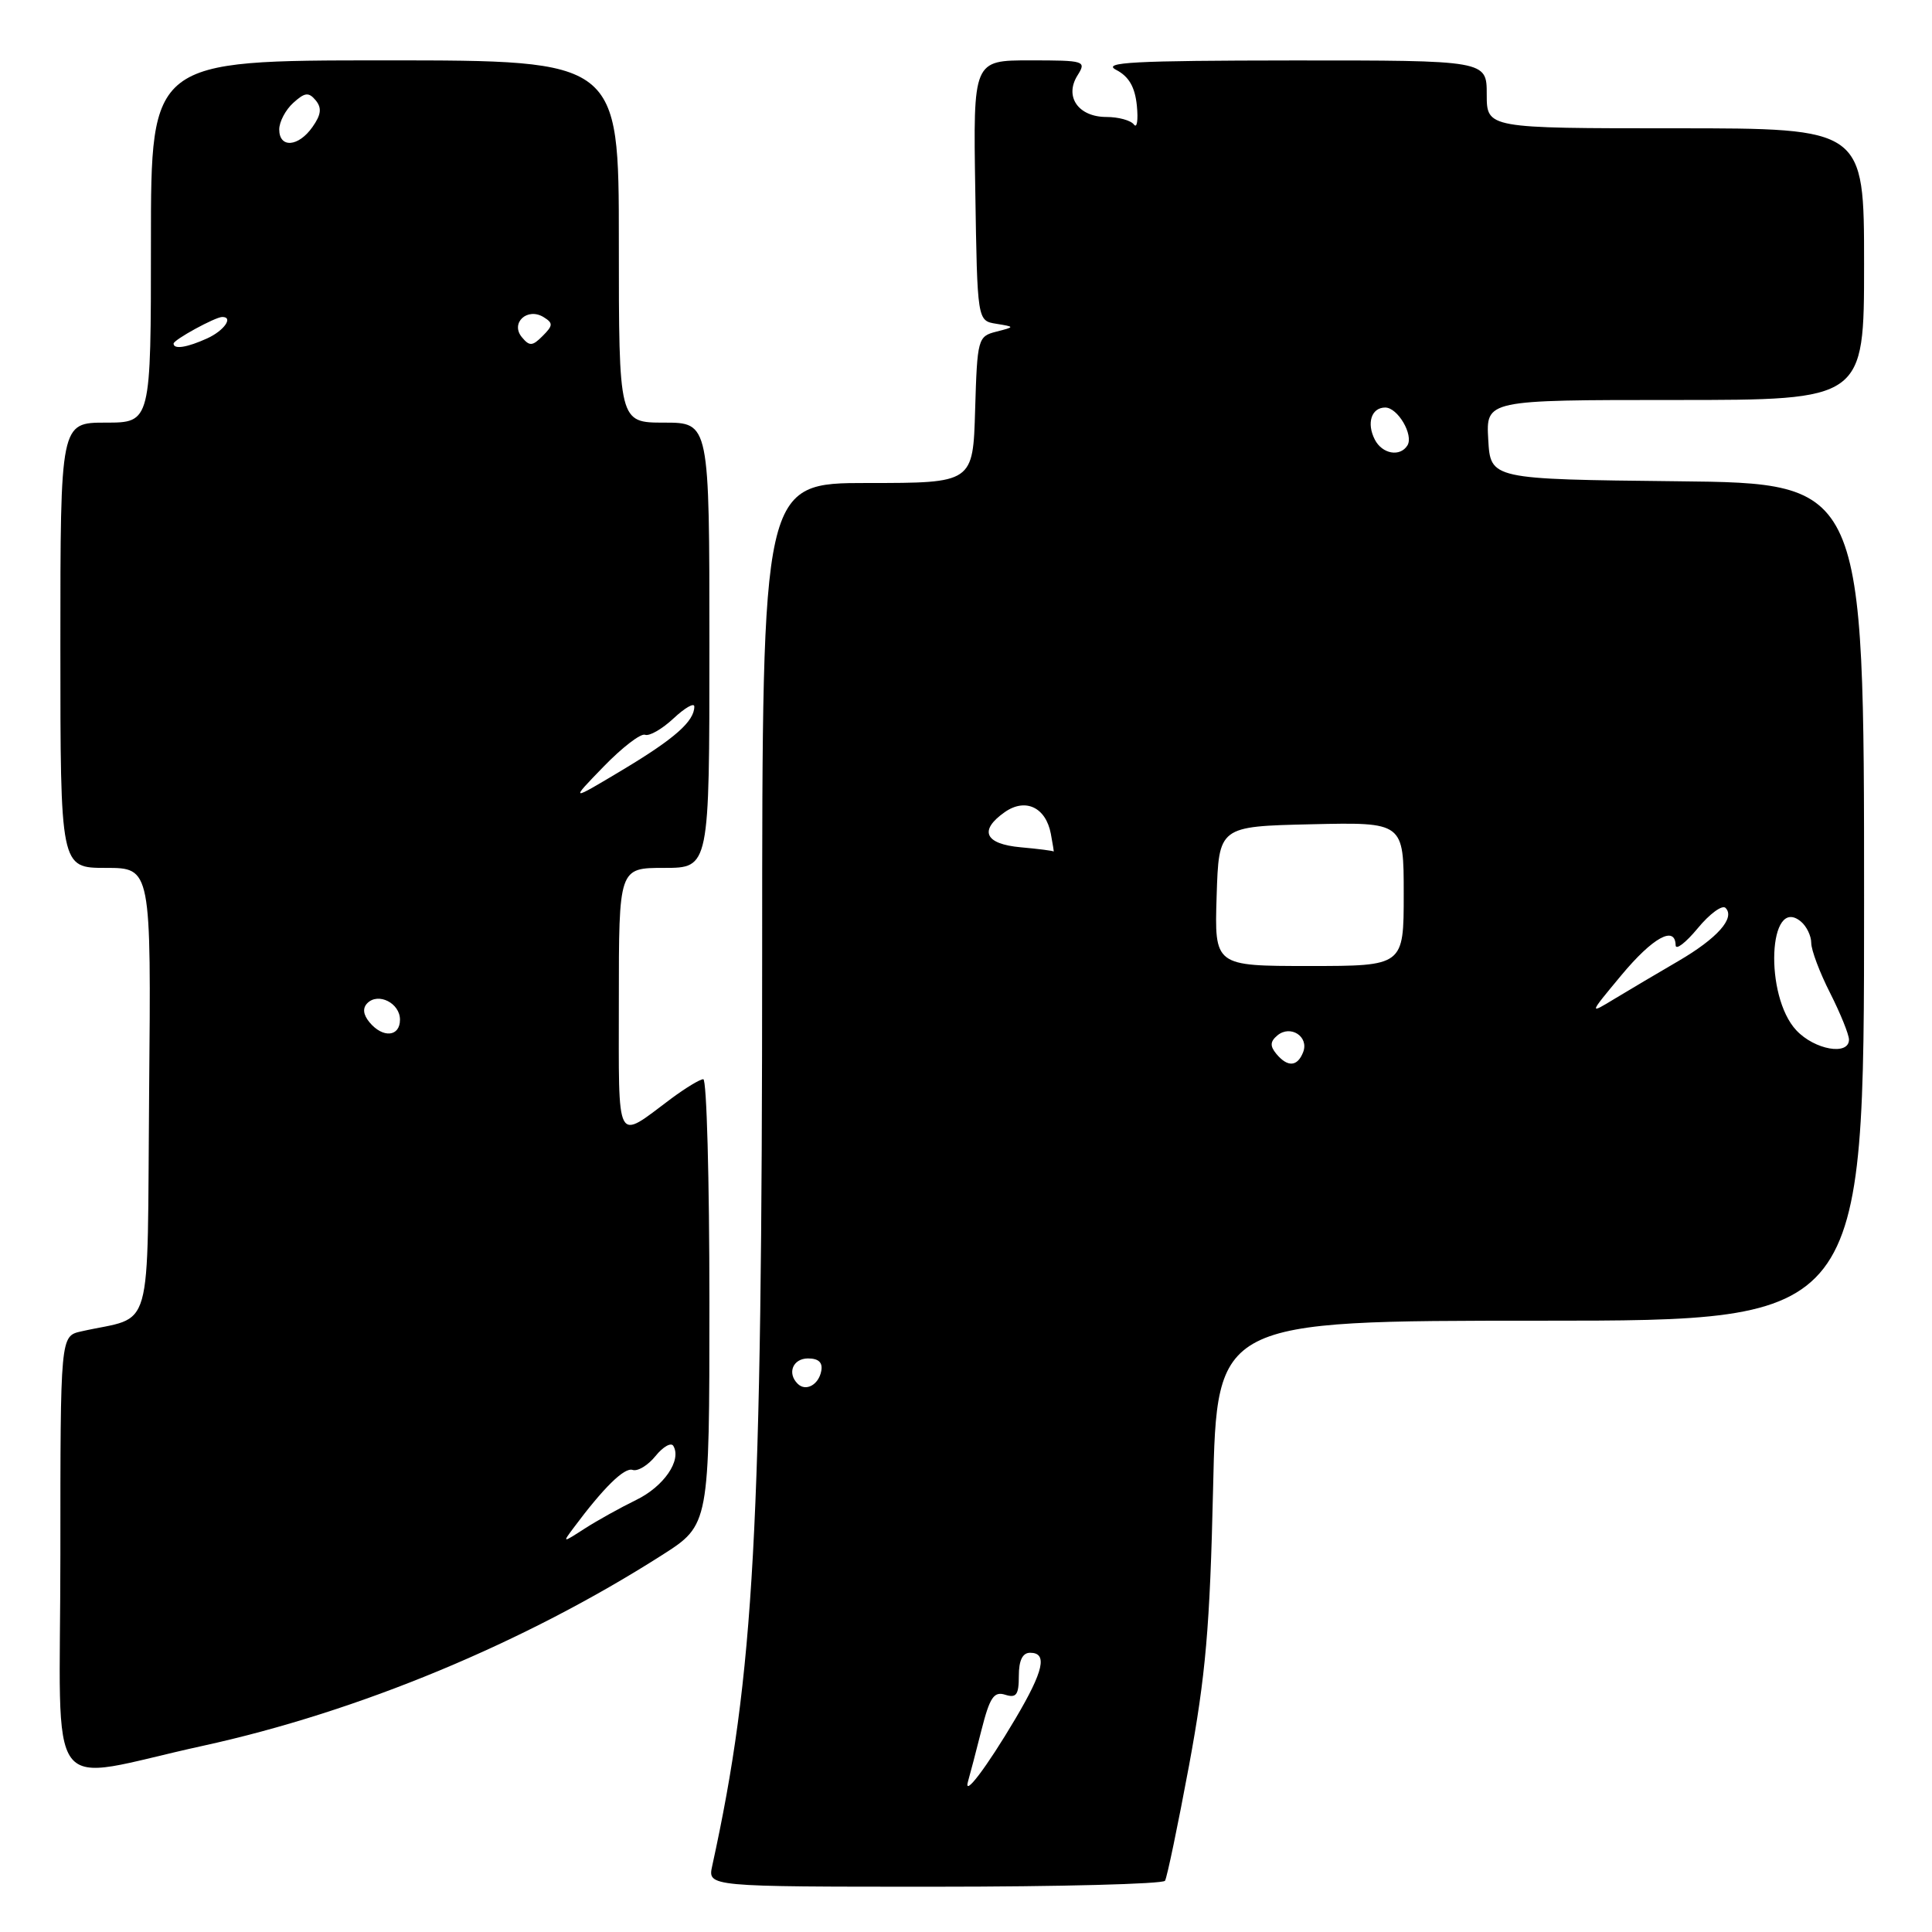 <?xml version="1.0" encoding="UTF-8" standalone="no"?>
<!DOCTYPE svg PUBLIC "-//W3C//DTD SVG 1.1//EN" "http://www.w3.org/Graphics/SVG/1.1/DTD/svg11.dtd" >
<svg xmlns="http://www.w3.org/2000/svg" xmlns:xlink="http://www.w3.org/1999/xlink" version="1.1" viewBox="0 0 256 256">
 <g >
 <path fill="currentColor"
d=" M 154.37 249.21 C 154.64 248.77 156.07 241.91 157.55 233.96 C 159.76 222.01 160.32 215.63 160.74 197.25 C 161.24 175.00 161.24 175.00 204.12 175.00 C 247.00 175.00 247.00 175.00 247.00 119.52 C 247.00 64.03 247.00 64.03 222.25 63.77 C 197.50 63.50 197.50 63.50 197.20 58.25 C 196.90 53.00 196.90 53.00 221.95 53.00 C 247.00 53.00 247.00 53.00 247.00 35.00 C 247.00 17.00 247.00 17.00 222.00 17.00 C 197.00 17.00 197.00 17.00 197.00 12.50 C 197.00 8.00 197.00 8.00 171.25 8.01 C 150.18 8.03 145.94 8.25 147.90 9.26 C 149.59 10.14 150.39 11.53 150.64 14.00 C 150.83 15.93 150.66 17.05 150.25 16.50 C 149.84 15.95 148.20 15.50 146.61 15.50 C 142.89 15.50 141.01 12.81 142.77 10.00 C 143.98 8.07 143.77 8.00 136.48 8.00 C 128.95 8.00 128.95 8.00 129.23 25.25 C 129.50 42.50 129.50 42.50 132.00 42.90 C 134.50 43.31 134.50 43.31 132.00 43.95 C 129.58 44.57 129.49 44.88 129.21 54.29 C 128.93 64.00 128.93 64.00 114.96 64.00 C 101.00 64.00 101.00 64.00 100.99 126.25 C 100.98 202.86 99.95 221.74 94.37 247.25 C 93.77 250.00 93.77 250.00 123.82 250.00 C 140.36 250.00 154.10 249.64 154.37 249.21 Z  M 26.88 231.33 C 47.52 226.82 69.51 217.68 87.75 206.04 C 94.00 202.05 94.00 202.05 94.00 172.53 C 94.00 156.29 93.64 143.00 93.19 143.00 C 92.75 143.00 90.84 144.16 88.94 145.57 C 81.48 151.14 82.00 152.11 82.00 132.54 C 82.00 115.00 82.00 115.00 88.00 115.00 C 94.00 115.00 94.00 115.00 94.00 85.50 C 94.00 56.00 94.00 56.00 88.00 56.00 C 82.00 56.00 82.00 56.00 82.00 32.00 C 82.00 8.00 82.00 8.00 51.00 8.00 C 20.00 8.00 20.00 8.00 20.00 32.00 C 20.00 56.00 20.00 56.00 14.00 56.00 C 8.00 56.00 8.00 56.00 8.00 85.50 C 8.00 115.00 8.00 115.00 14.01 115.00 C 20.03 115.00 20.03 115.00 19.76 144.69 C 19.47 177.81 20.49 174.21 10.75 176.42 C 8.00 177.04 8.00 177.04 8.00 206.06 C 8.00 239.33 5.51 236.00 26.88 231.33 Z  M 128.28 236.00 C 128.52 235.18 129.32 232.13 130.05 229.24 C 131.15 224.90 131.70 224.09 133.19 224.56 C 134.67 225.03 135.00 224.57 135.00 222.07 C 135.00 220.01 135.49 219.00 136.50 219.00 C 138.83 219.00 138.30 221.39 134.57 227.70 C 130.73 234.20 127.59 238.34 128.28 236.00 Z  M 105.69 183.35 C 104.27 181.94 105.07 180.00 107.07 180.00 C 108.47 180.00 109.04 180.54 108.82 181.67 C 108.47 183.51 106.76 184.43 105.69 183.35 Z  M 169.11 139.63 C 168.26 138.60 168.30 138.00 169.27 137.19 C 171.00 135.76 173.46 137.35 172.68 139.40 C 171.92 141.36 170.62 141.45 169.11 139.63 Z  M 238.03 136.53 C 233.75 131.98 234.31 118.53 238.63 122.11 C 239.38 122.73 240.00 124.01 240.00 124.95 C 240.00 125.89 241.12 128.87 242.50 131.58 C 243.87 134.29 244.99 137.06 245.00 137.75 C 245.00 139.91 240.45 139.11 238.03 136.53 Z  M 214.84 129.22 C 219.00 124.22 221.97 122.58 222.03 125.25 C 222.04 125.94 223.36 124.93 224.95 123.01 C 226.54 121.08 228.20 119.87 228.64 120.30 C 229.96 121.62 227.56 124.33 222.40 127.34 C 219.70 128.91 215.93 131.15 214.00 132.31 C 210.50 134.44 210.50 134.44 214.84 129.22 Z  M 161.21 118.75 C 161.50 109.50 161.50 109.50 173.75 109.22 C 186.00 108.94 186.00 108.94 186.00 118.47 C 186.00 128.00 186.00 128.00 173.46 128.00 C 160.92 128.00 160.92 128.00 161.21 118.75 Z  M 135.25 112.27 C 130.48 111.84 129.67 110.04 133.15 107.60 C 135.88 105.70 138.57 106.97 139.24 110.47 C 139.50 111.86 139.67 112.92 139.61 112.83 C 139.55 112.73 137.59 112.48 135.25 112.27 Z  M 182.17 58.25 C 181.05 56.07 181.72 54.00 183.55 54.00 C 185.21 54.00 187.34 57.64 186.49 59.02 C 185.52 60.58 183.15 60.16 182.17 58.25 Z  M 75.98 202.48 C 79.97 197.12 82.73 194.41 83.82 194.77 C 84.49 195.00 85.86 194.17 86.86 192.93 C 87.86 191.69 88.93 191.09 89.22 191.59 C 90.35 193.49 87.96 196.97 84.30 198.75 C 82.21 199.77 79.15 201.47 77.50 202.53 C 74.52 204.45 74.51 204.45 75.98 202.48 Z  M 48.96 135.46 C 48.12 134.44 48.02 133.58 48.68 132.92 C 50.13 131.47 53.00 132.92 53.00 135.11 C 53.00 137.39 50.73 137.59 48.96 135.46 Z  M 79.97 101.59 C 82.43 99.05 84.90 97.15 85.47 97.36 C 86.04 97.58 87.74 96.60 89.25 95.19 C 90.76 93.78 92.00 93.07 92.00 93.62 C 92.00 95.58 89.39 97.88 82.50 102.01 C 75.50 106.20 75.50 106.20 79.97 101.59 Z  M 23.00 45.53 C 23.00 45.02 28.53 42.00 29.45 42.00 C 30.97 42.00 29.69 43.82 27.45 44.84 C 24.79 46.05 23.00 46.33 23.00 45.53 Z  M 69.15 44.68 C 67.59 42.80 69.87 40.69 72.03 42.02 C 73.31 42.81 73.29 43.13 71.91 44.51 C 70.55 45.88 70.16 45.90 69.15 44.68 Z  M 37.00 17.15 C 37.00 16.14 37.84 14.55 38.86 13.63 C 40.39 12.24 40.90 12.18 41.83 13.29 C 42.66 14.30 42.56 15.19 41.41 16.82 C 39.55 19.48 37.00 19.67 37.00 17.15 Z "/>
</g>
</svg>